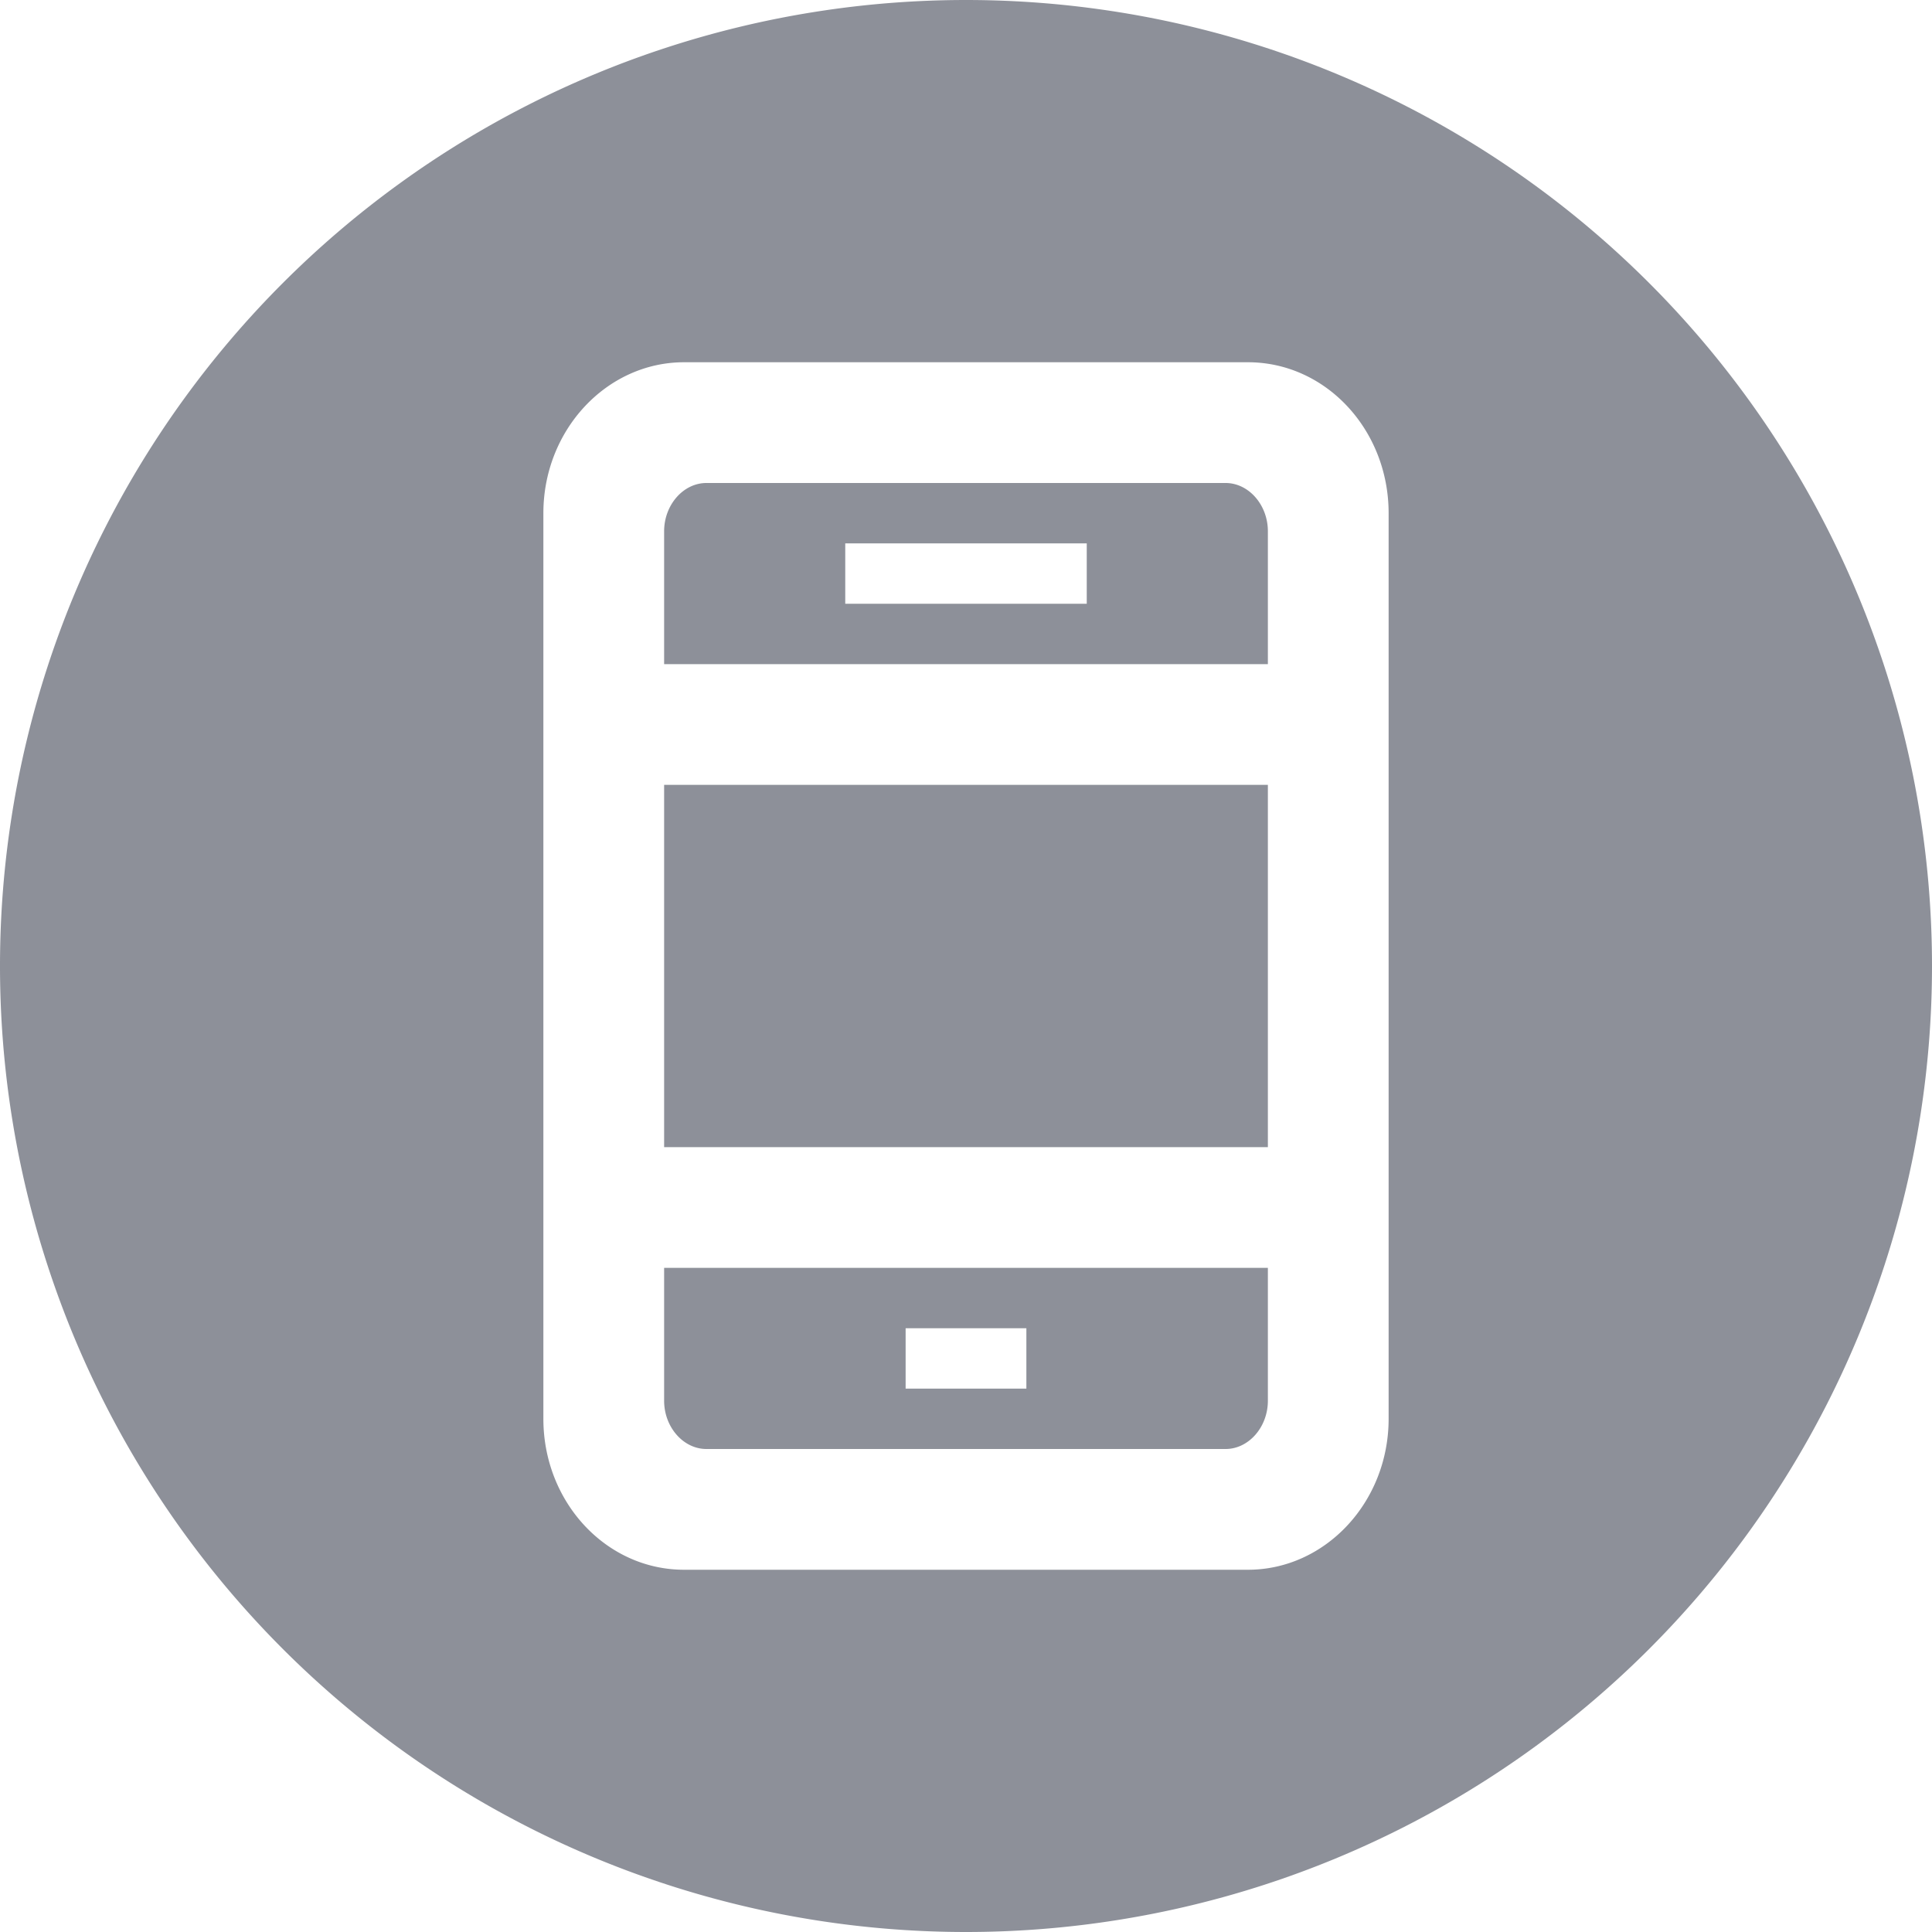 <svg xmlns="http://www.w3.org/2000/svg" xmlns:xlink="http://www.w3.org/1999/xlink" width="32" height="32" viewBox="0 0 32 32"><defs><path id="w35ma" d="M300 2550.5c0-1.38 1.05-2.5 2.33-2.5h9.34c1.29 0 2.33 1.12 2.33 2.5v15c0 1.38-1.05 2.5-2.33 2.5h-9.34c-1.29 0-2.33-1.12-2.33-2.5zm2 .3v2.2h10v-2.2c0-.44-.32-.8-.7-.8h-8.6c-.38 0-.7.36-.7.8zm0 14.4c0 .44.32.8.7.8h8.6c.38 0 .7-.36.7-.8v-2.2h-10zm10-10.2h-10v6h10zm-7-3v-1h4v1zm1 13v-1h2v1zm1 9a16 16 0 1 0 0-32 16 16 0 0 0 0 32z"/></defs><g><g transform="translate(-291 -2542)"><use fill="#8d9099" xlink:href="#w35ma"/></g></g></svg>